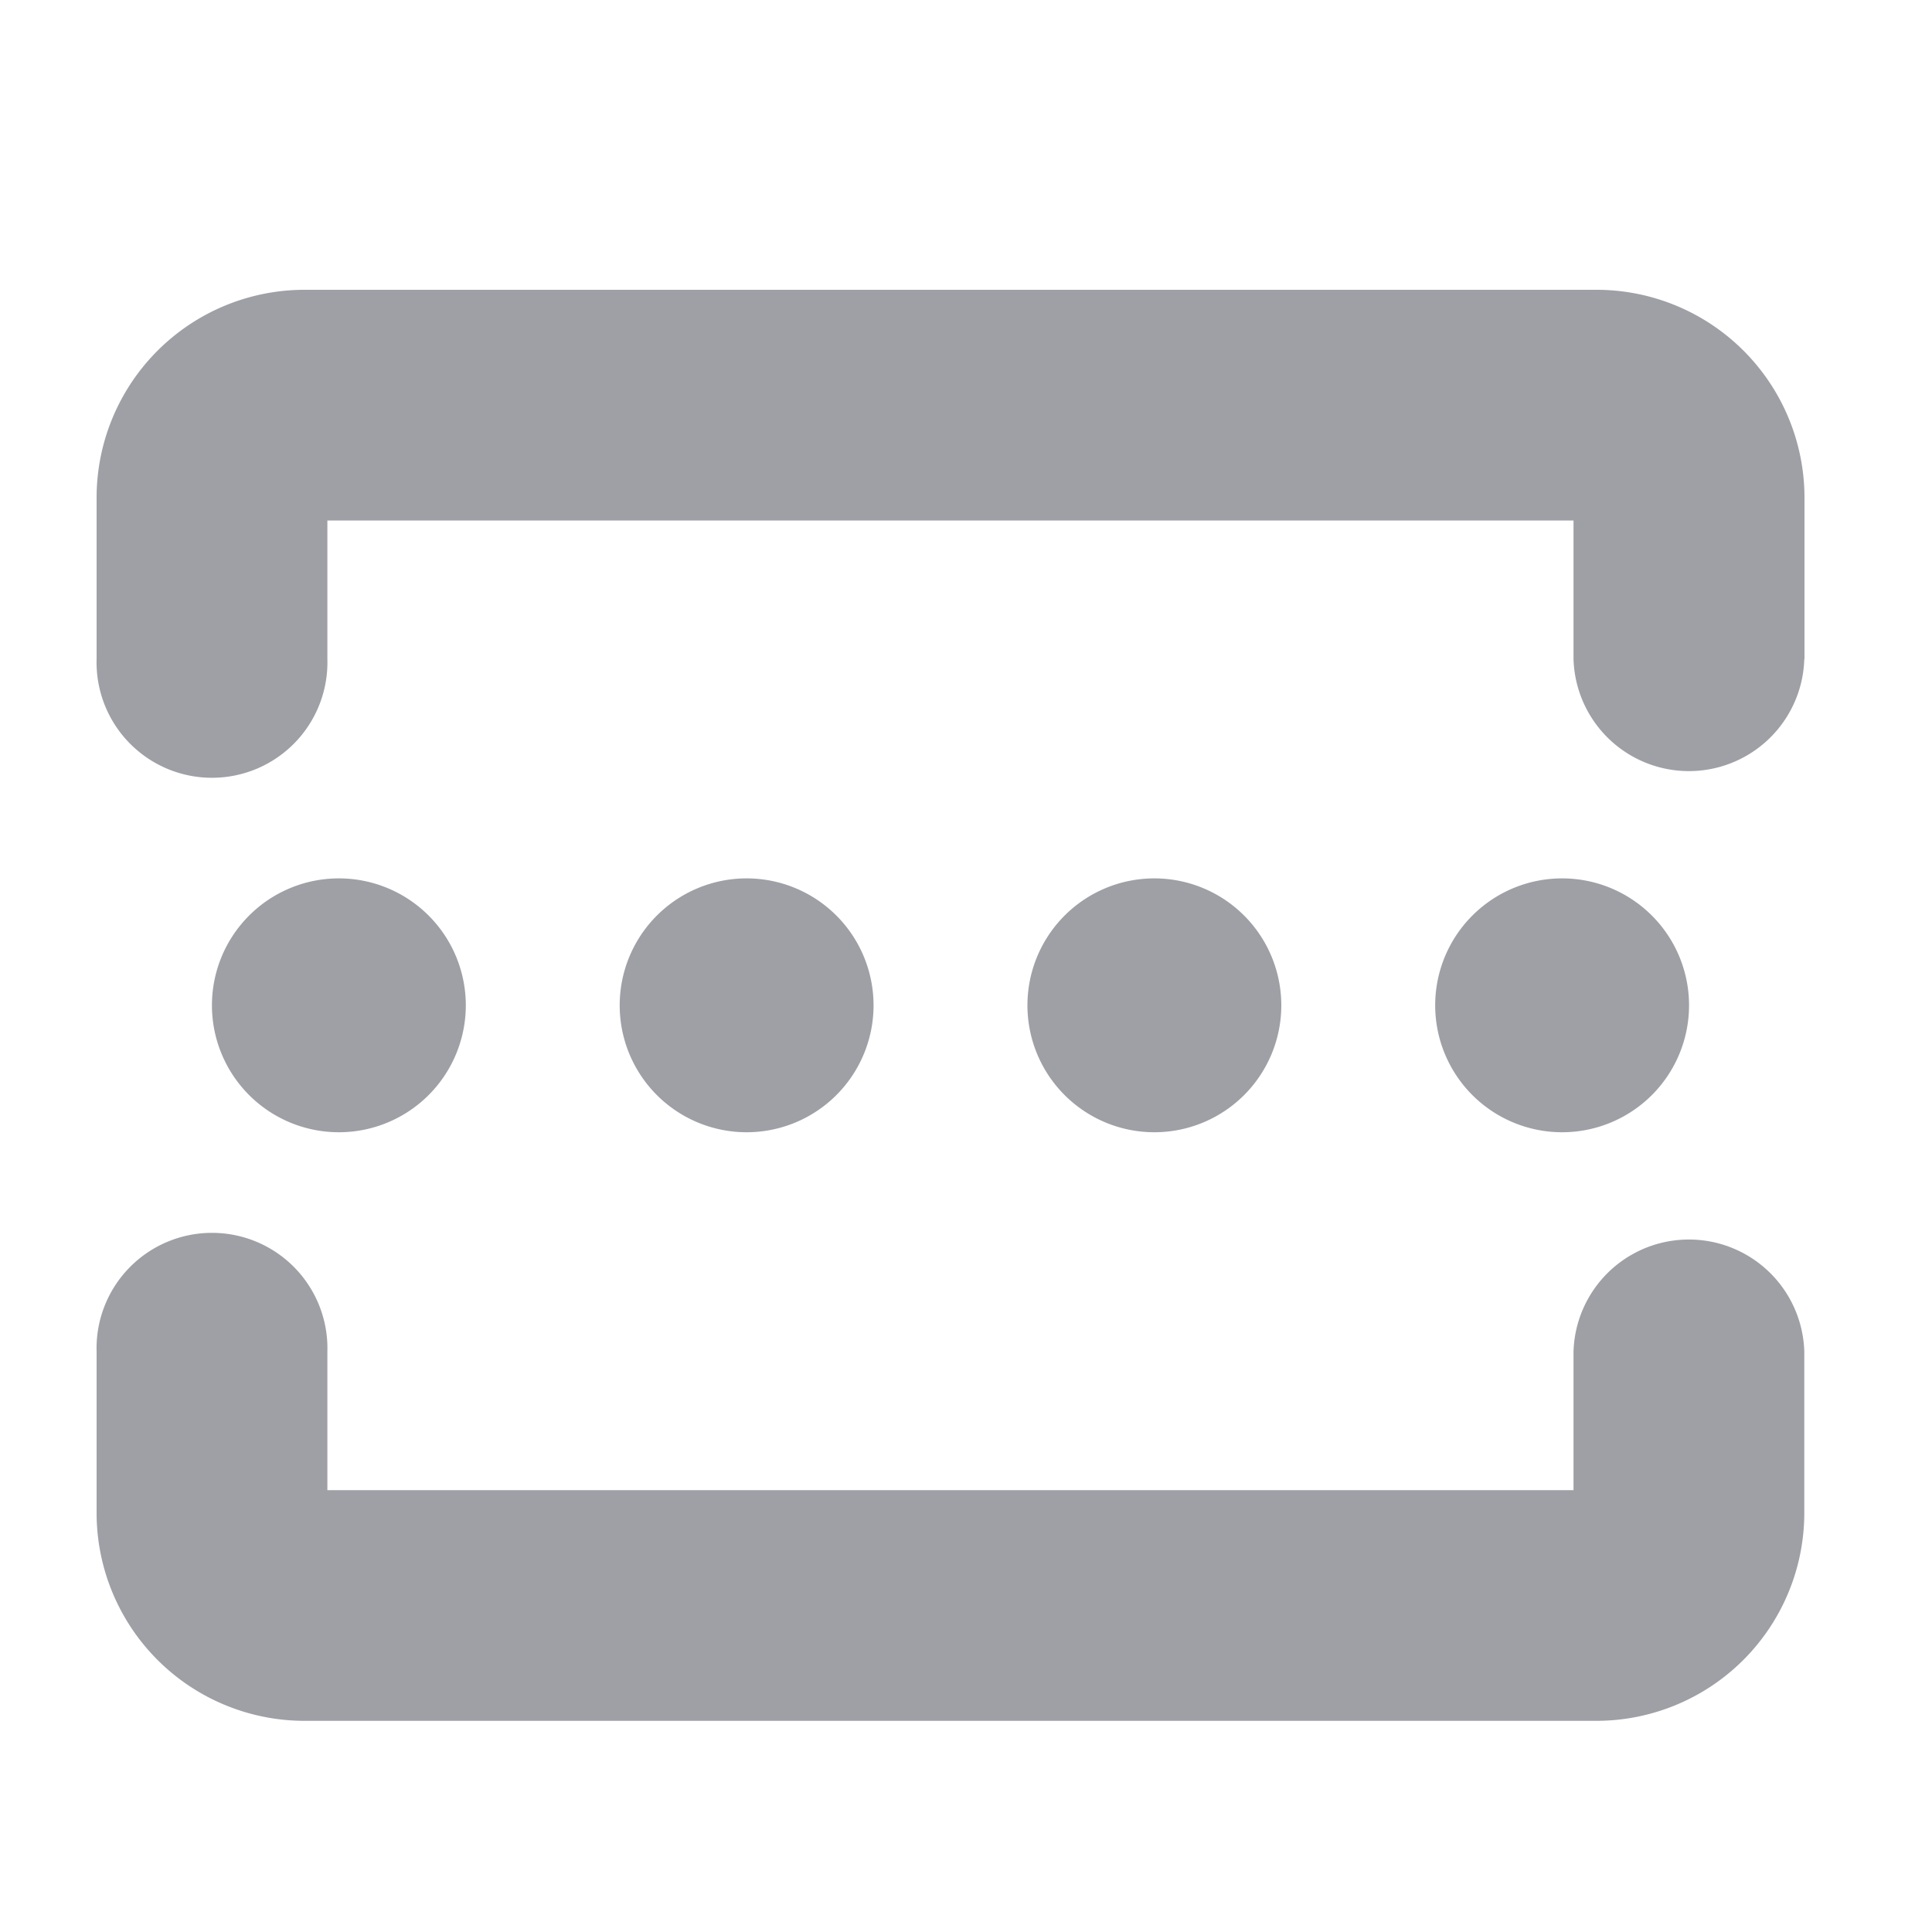 <svg xmlns="http://www.w3.org/2000/svg" width="20" height="20" viewBox="0 0 20 20">
  <defs>
    <style>
      .cls-1 {
        fill: #9ea0a5;
      }

      .cls-2 {
        fill: #fff;
        stroke: #707070;
        opacity: 0;
      }

      .cls-3 {
        stroke: none;
      }

      .cls-4 {
        fill: none;
      }
    </style>
  </defs>
  <g id="组_4670" data-name="组 4670" transform="translate(0 -1.102)">
    <path id="路径_3493" data-name="路径 3493" class="cls-1" d="M157.53,216.814H144.15a2.153,2.153,0,0,1-2.15-2.15v-1.672a1.195,1.195,0,1,1,2.389,0v1.434h12.9v-1.434a1.195,1.195,0,0,1,2.389,0v1.672A2.153,2.153,0,0,1,157.53,216.814Zm2.15-10.991V204.15a2.153,2.153,0,0,0-2.15-2.15H144.15a2.153,2.153,0,0,0-2.15,2.15v1.672a1.195,1.195,0,1,0,2.389,0v-1.434h12.9v1.434a1.195,1.195,0,0,0,2.389,0Zm-15.172,2.27a1.314,1.314,0,1,0,1.314,1.314A1.314,1.314,0,0,0,144.509,208.093Zm4.221,0a1.314,1.314,0,1,0,1.314,1.314A1.314,1.314,0,0,0,148.73,208.093Zm8.442,0a1.314,1.314,0,1,0,1.314,1.314A1.314,1.314,0,0,0,157.172,208.093Zm-4.221,0a1.314,1.314,0,1,0,1.314,1.314A1.314,1.314,0,0,0,152.951,208.093Z" transform="translate(-141 -197.898)"/>
    <g id="矩形_1833" data-name="矩形 1833" class="cls-2" transform="translate(0 1.102)">
      <rect class="cls-3" width="20" height="20"/>
      <rect class="cls-4" x="0.5" y="0.5" width="19" height="19"/>
    </g>
  </g>
</svg>
